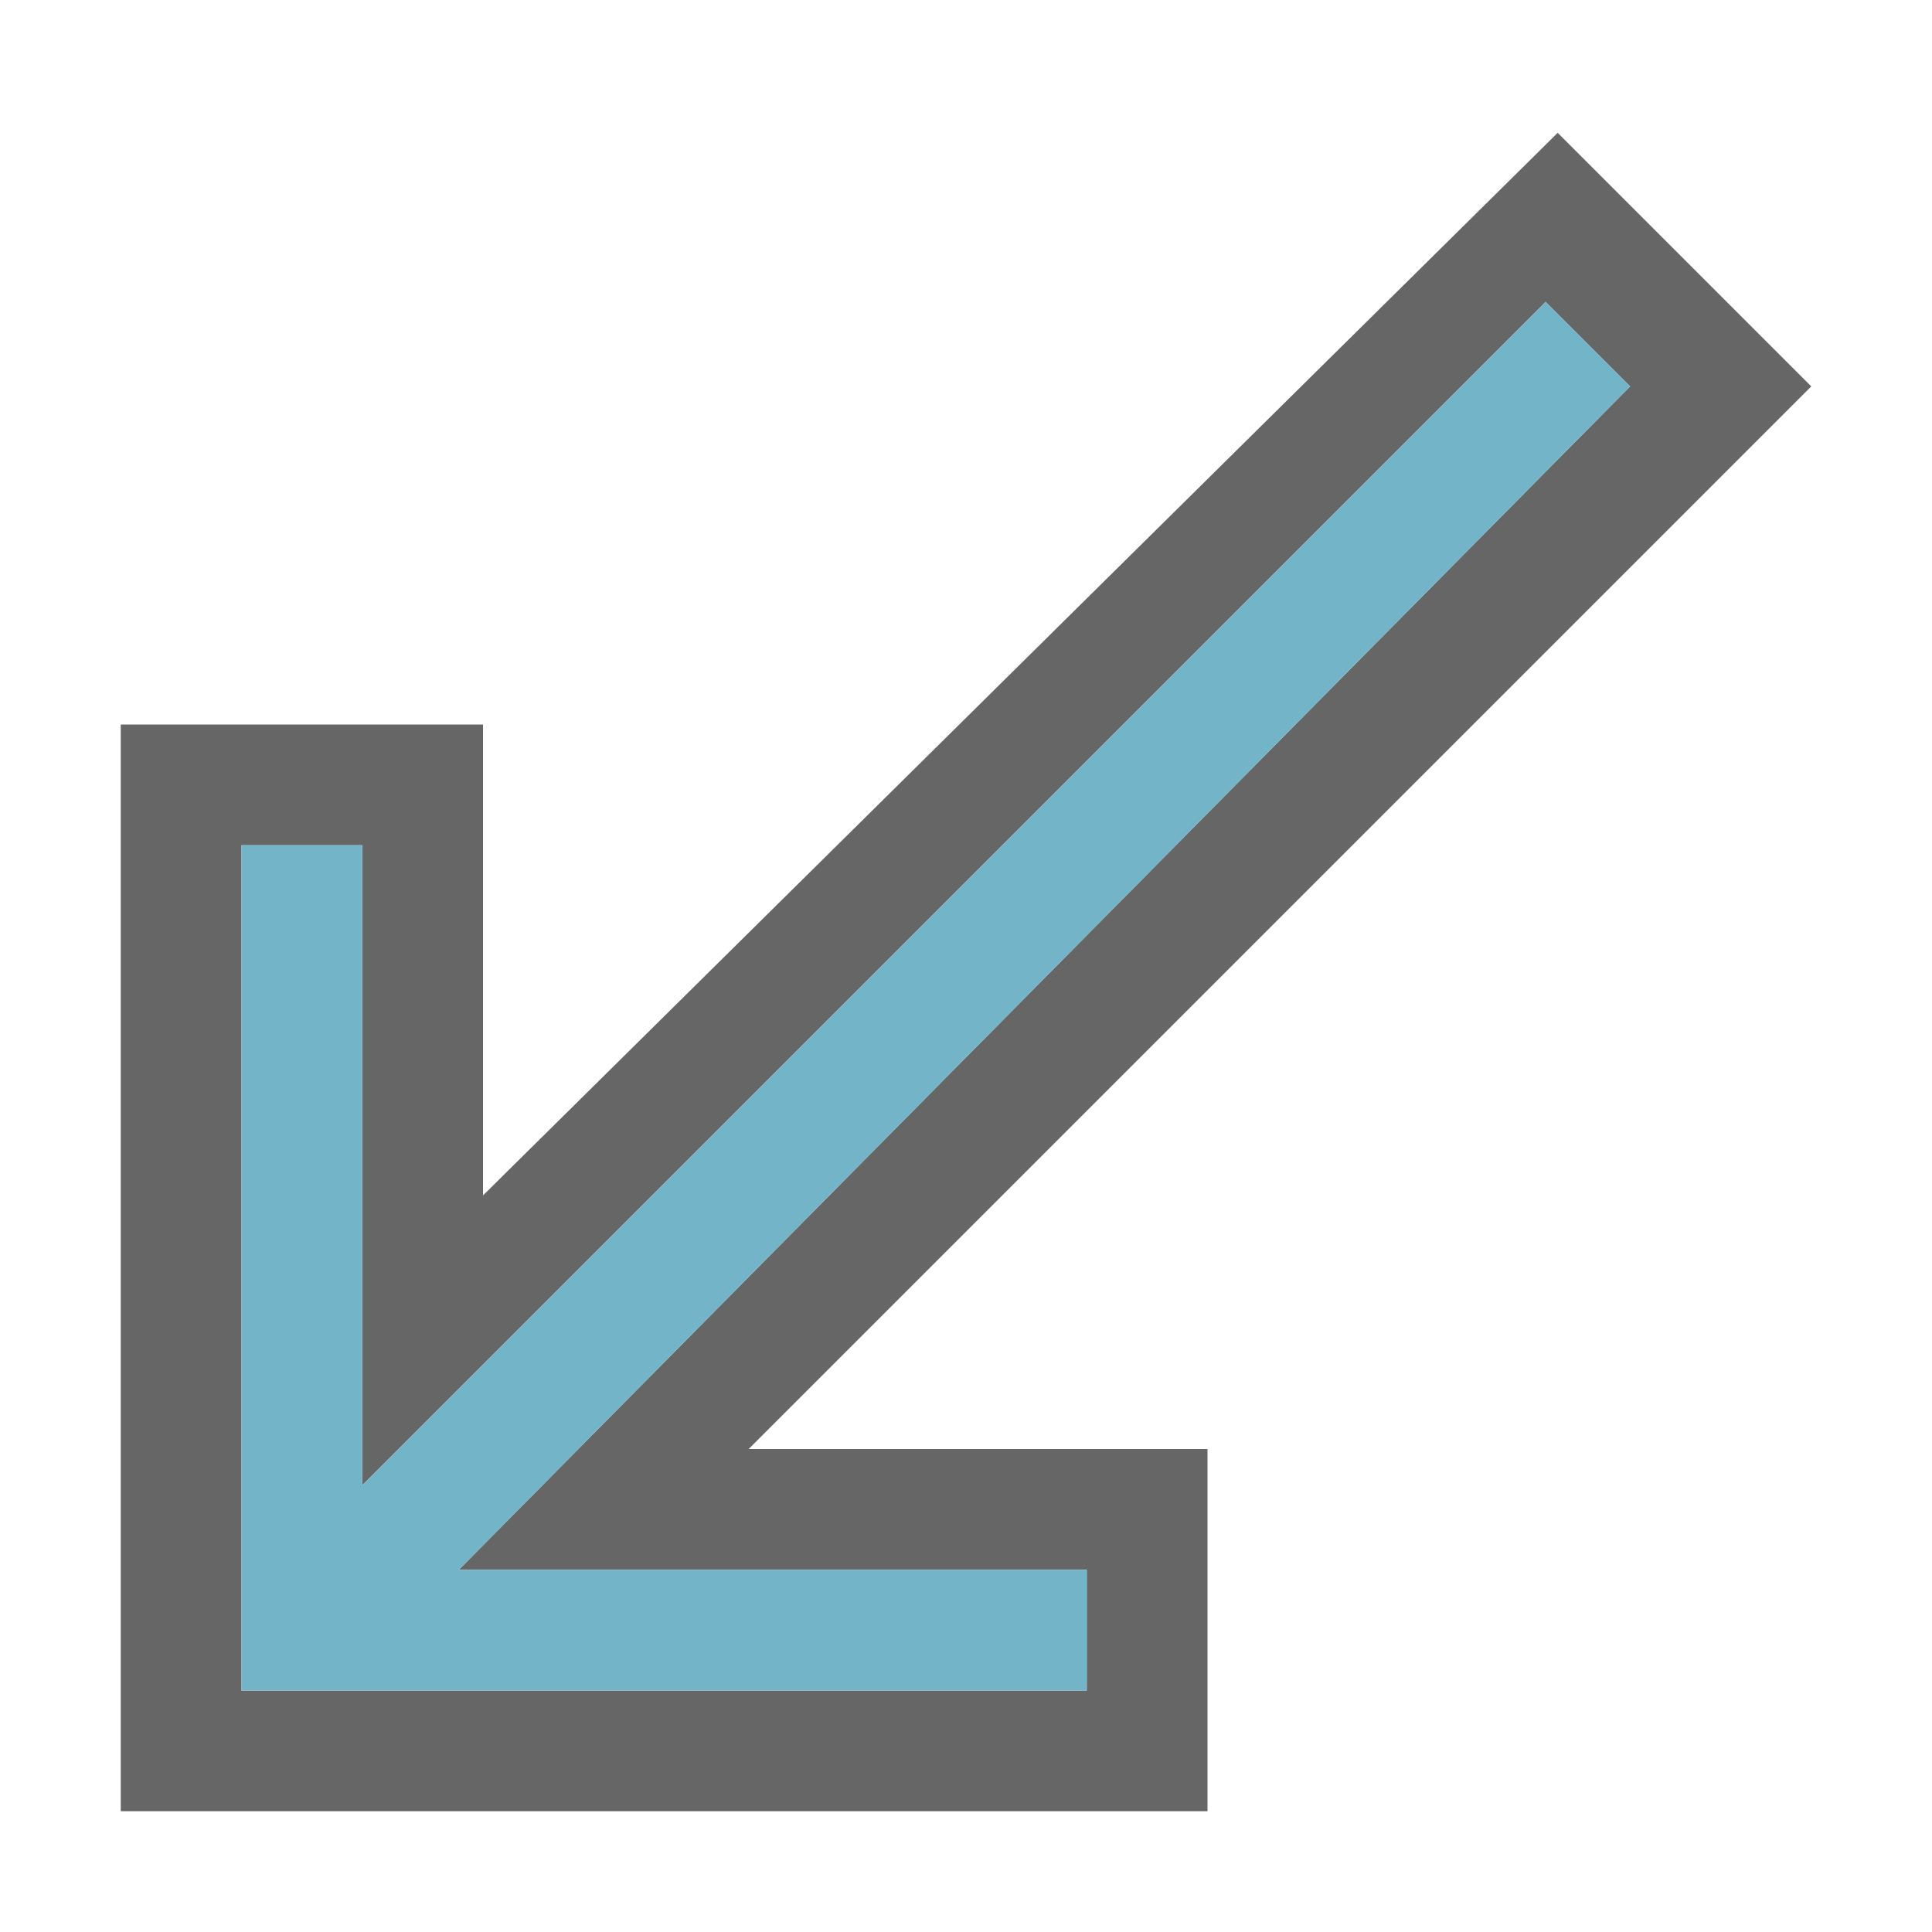 <svg version="1.1" id="Layer_1" xmlns="http://www.w3.org/2000/svg" xmlns:xlink="http://www.w3.org/1999/xlink" x="0px" y="0px"
	 viewBox="0 0 16 16" enable-background="new 0 0 16 16" xml:space="preserve">
<path fill="#666666" d="M10,12H6.2L15,3.2l-2.1-2.1L4,9.9V6H1v9h9 M3.8,13H9v1H2V7h1l0,5.3l9.8-9.8l0.7,0.7L3.8,13z"/>
<polyline fill="#73B4C8" points="9,14 2,14 2,7 3,7 3,12.3 12.8,2.5 13.5,3.2 3.8,13 9,13 "/>
</svg>
